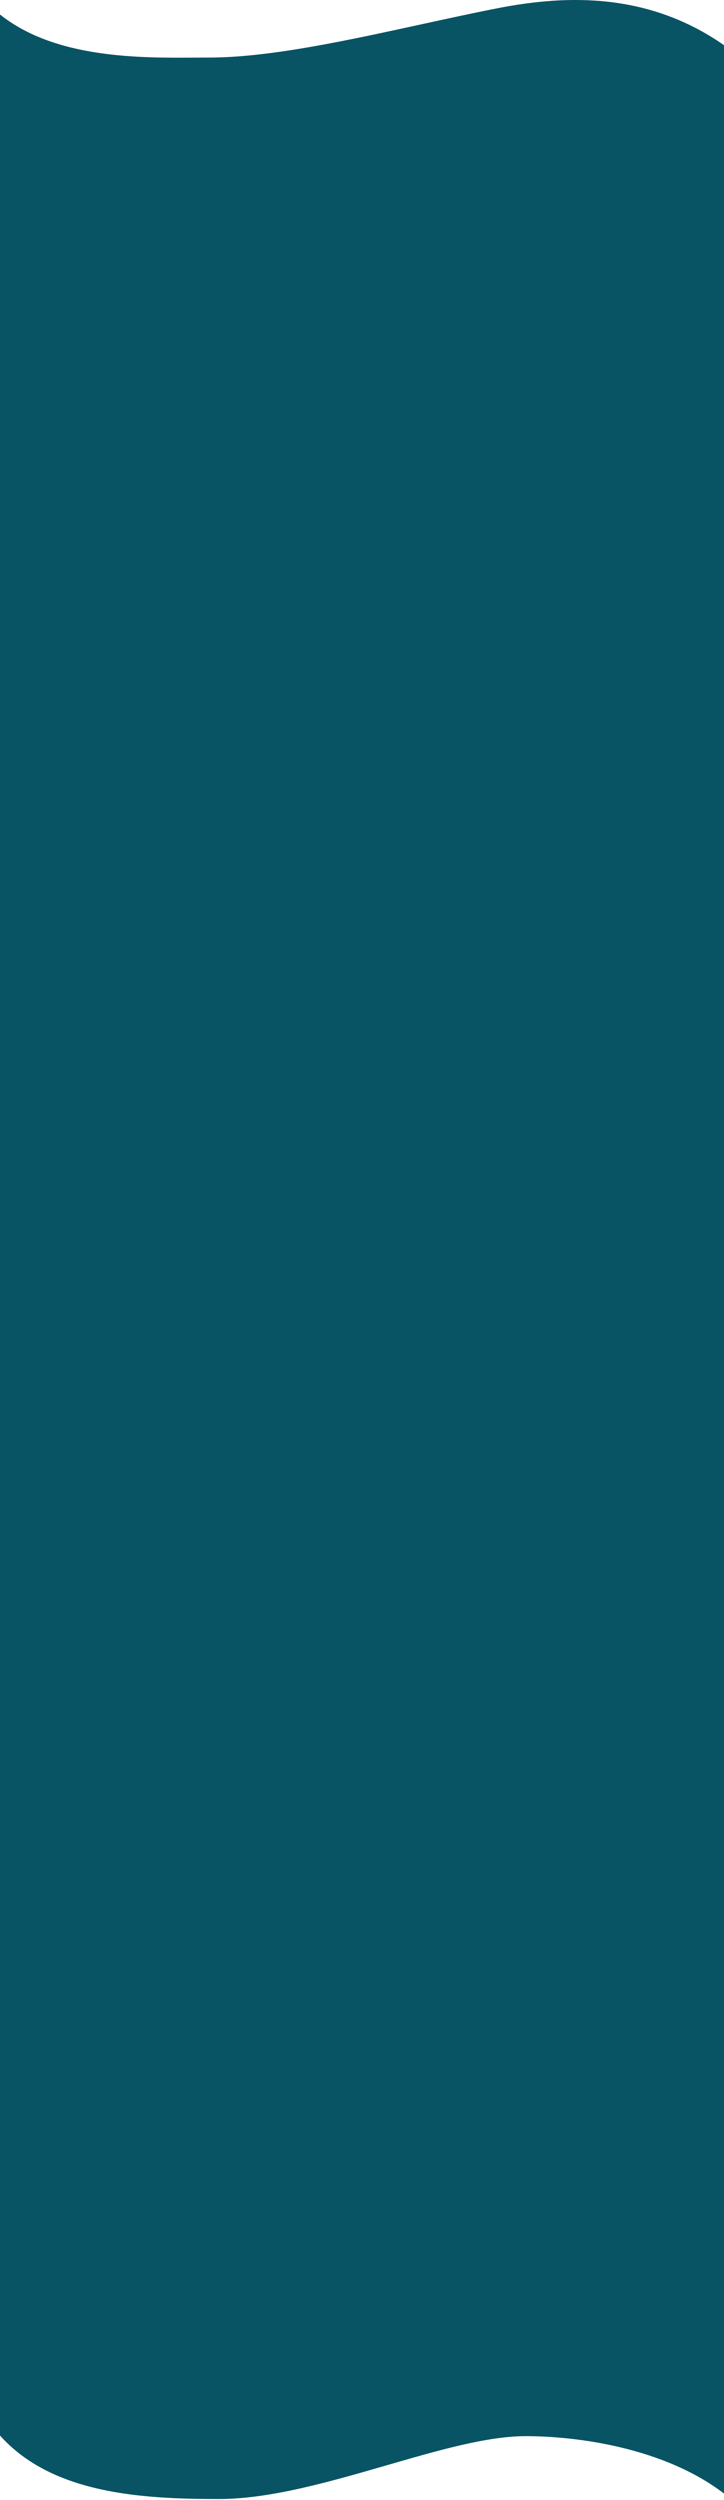<svg width="680" height="2345" viewBox="0 0 680 2345" fill="none" xmlns="http://www.w3.org/2000/svg">
    <path fill-rule="evenodd" clip-rule="evenodd"
        d="M679.999 42.398C609.684 -6.613 533.984 -5.313 467.362 7.716C444.298 12.226 420.144 17.489 395.696 22.817L395.696 22.817C325.407 38.134 252.687 53.98 196.469 53.98C192.357 53.98 187.998 54.01 183.429 54.041C131.267 54.396 51.733 54.938 0 13.595V2284.42C49.002 2339.27 133.389 2344 205.545 2344C253.716 2344 309.742 2327.8 363.064 2312.38C411.48 2298.38 457.668 2285.02 493.726 2285.02C541.794 2285.02 623.632 2295.72 679.999 2338.88V42.398Z"
        fill="#085464" fill-opacity="1" />
</svg>